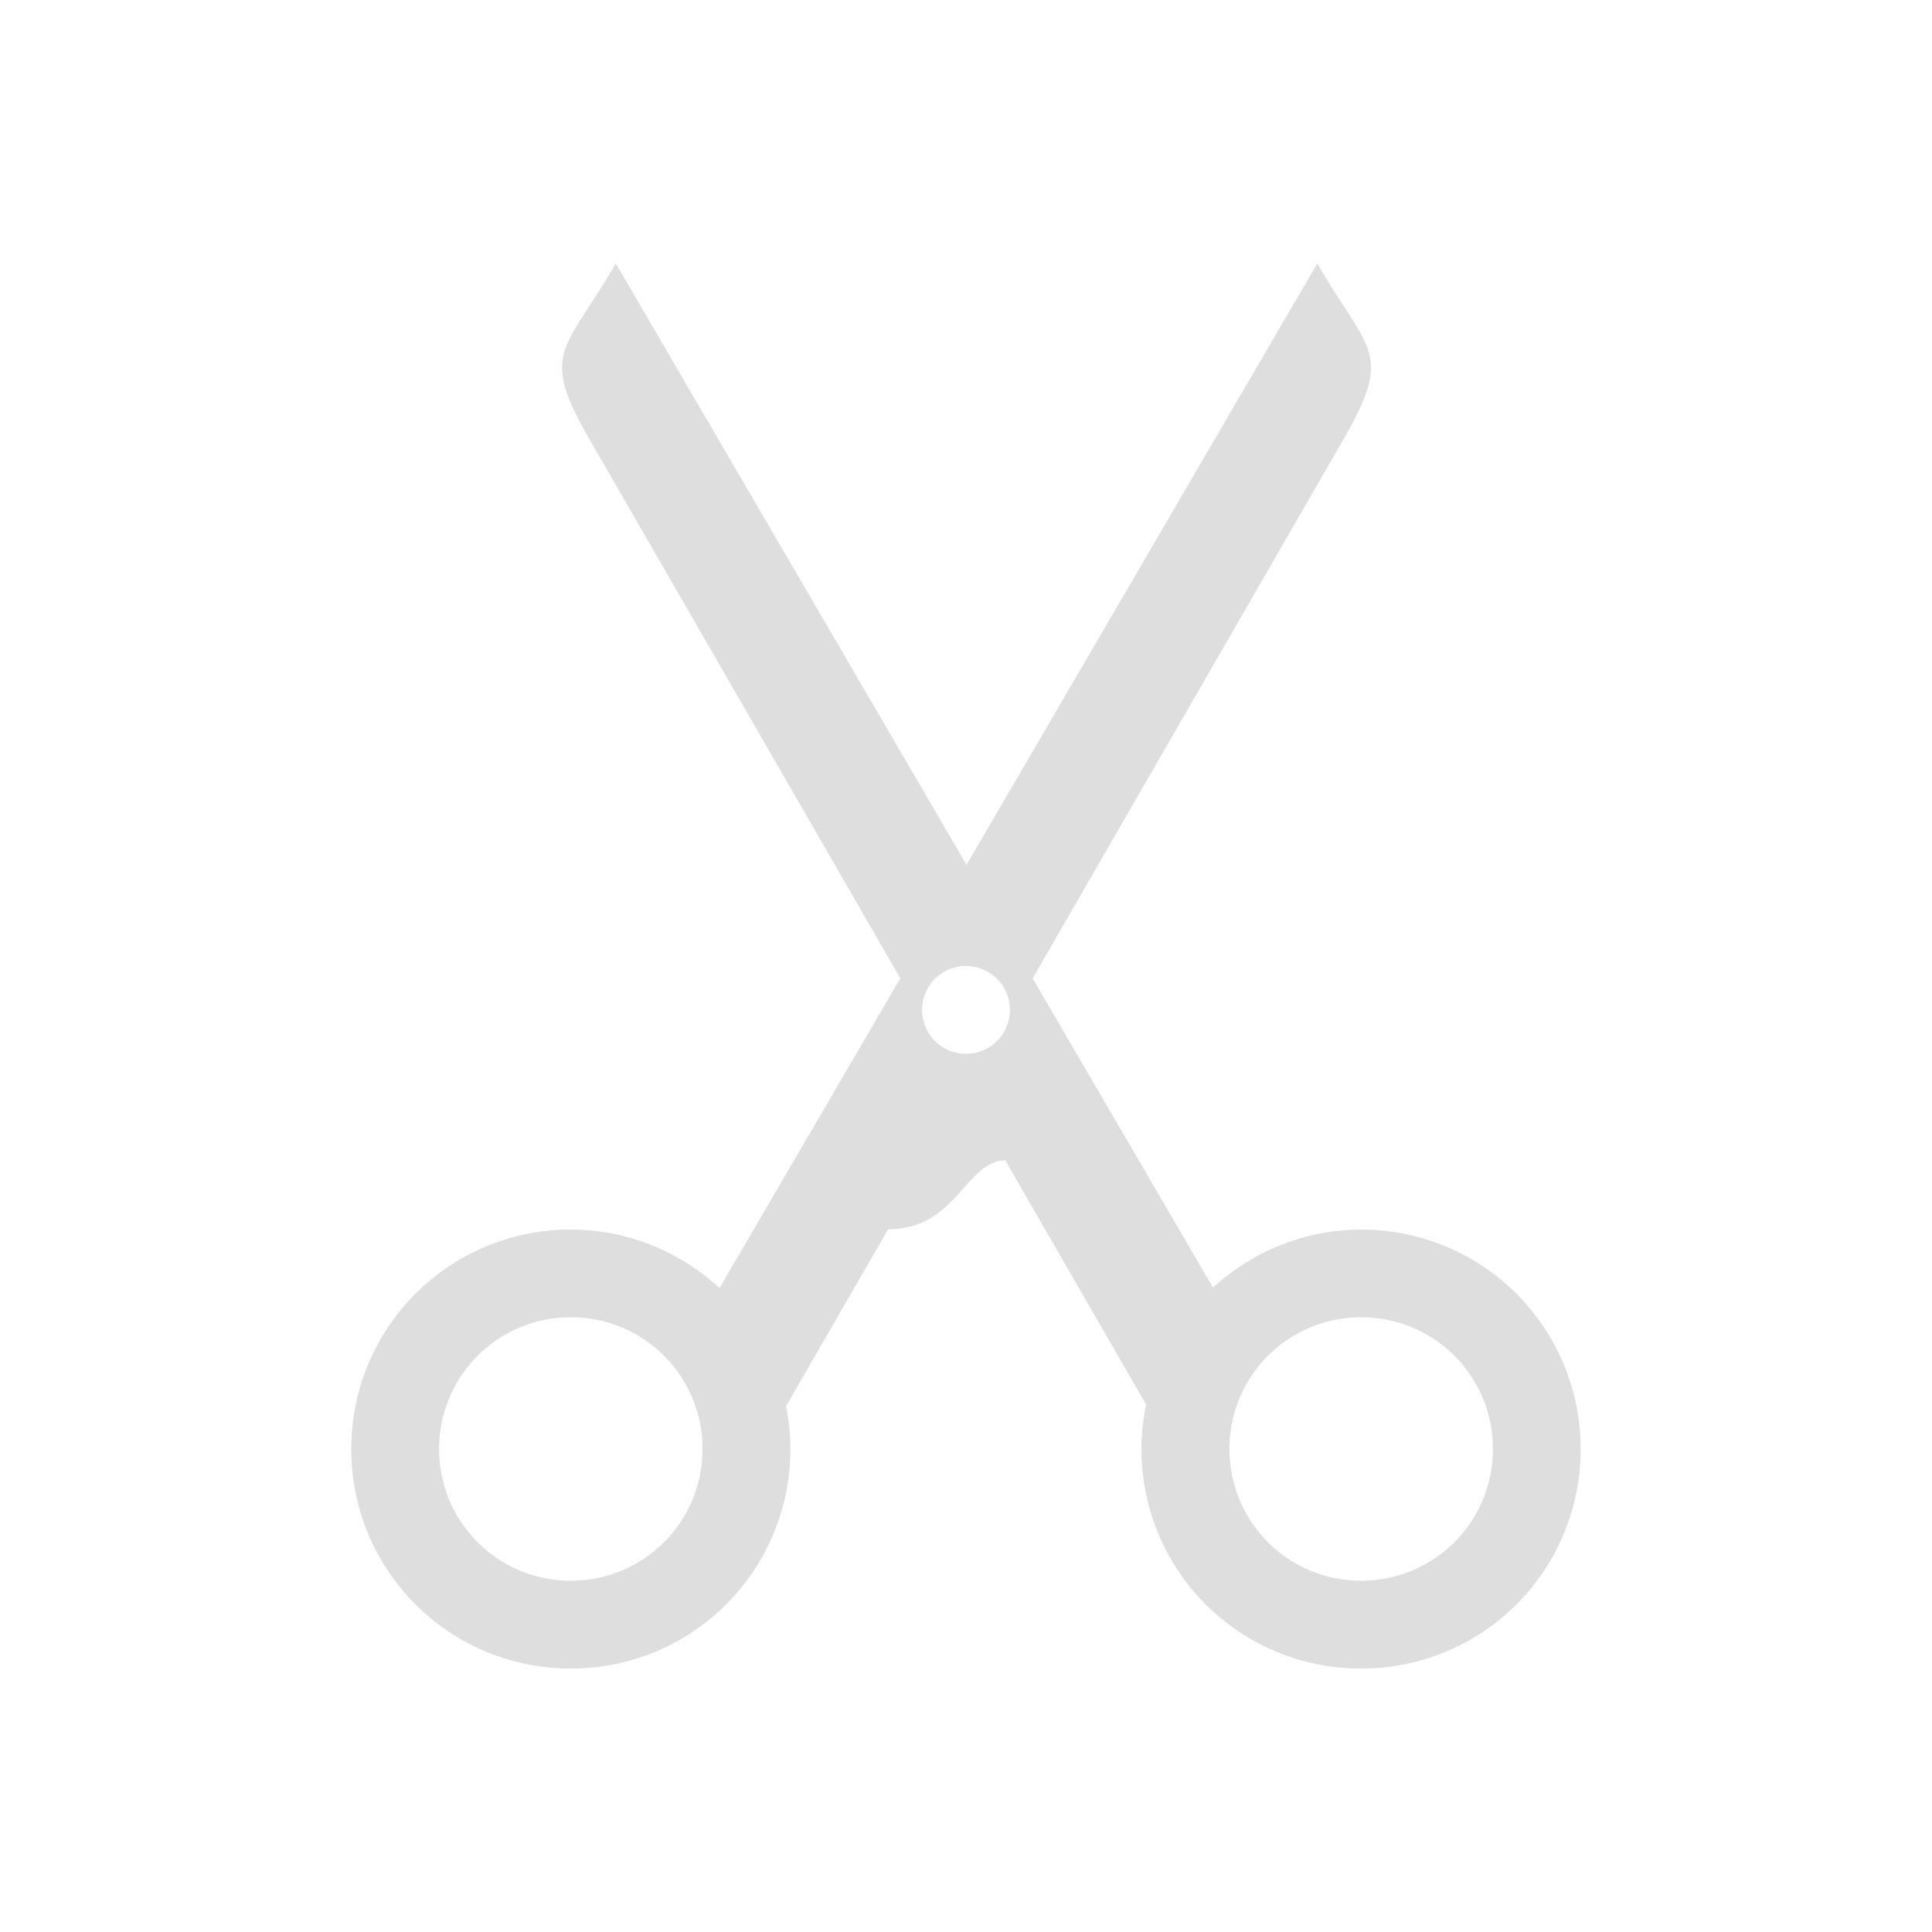 <svg xmlns="http://www.w3.org/2000/svg" viewBox="0 0 22 22"><path style="fill:currentColor;fill-opacity:1;stroke:none;color:#dedede" d="M7.012 3c-.578 1-.878 1-.301 2l3.541 6.14-2.059 3.528A2.495 2.495 0 0 0 4 16.5C4 17.885 5.115 19 6.5 19a2.495 2.495 0 0 0 2.451-2.988l1.162-2.014c.78-.001.88-.775 1.334-.785l1.604 2.781A2.495 2.495 0 0 0 15.5 19a2.494 2.494 0 0 0 2.499-2.5 2.495 2.495 0 0 0-4.186-1.838l-2.054-3.521L15.3 5c.578-1 .277-1-.3-2l-3.994 6.848L7.012 3M11 11a.499.499 0 1 1 0 1 .499.499 0 1 1 0-1zm-4.5 4c.831 0 1.5.669 1.5 1.5S7.331 18 6.5 18 5 17.331 5 16.5 5.669 15 6.5 15m9 0c.831 0 1.5.669 1.5 1.5s-.669 1.5-1.5 1.5-1.5-.669-1.5-1.5.669-1.5 1.5-1.5"/></svg>